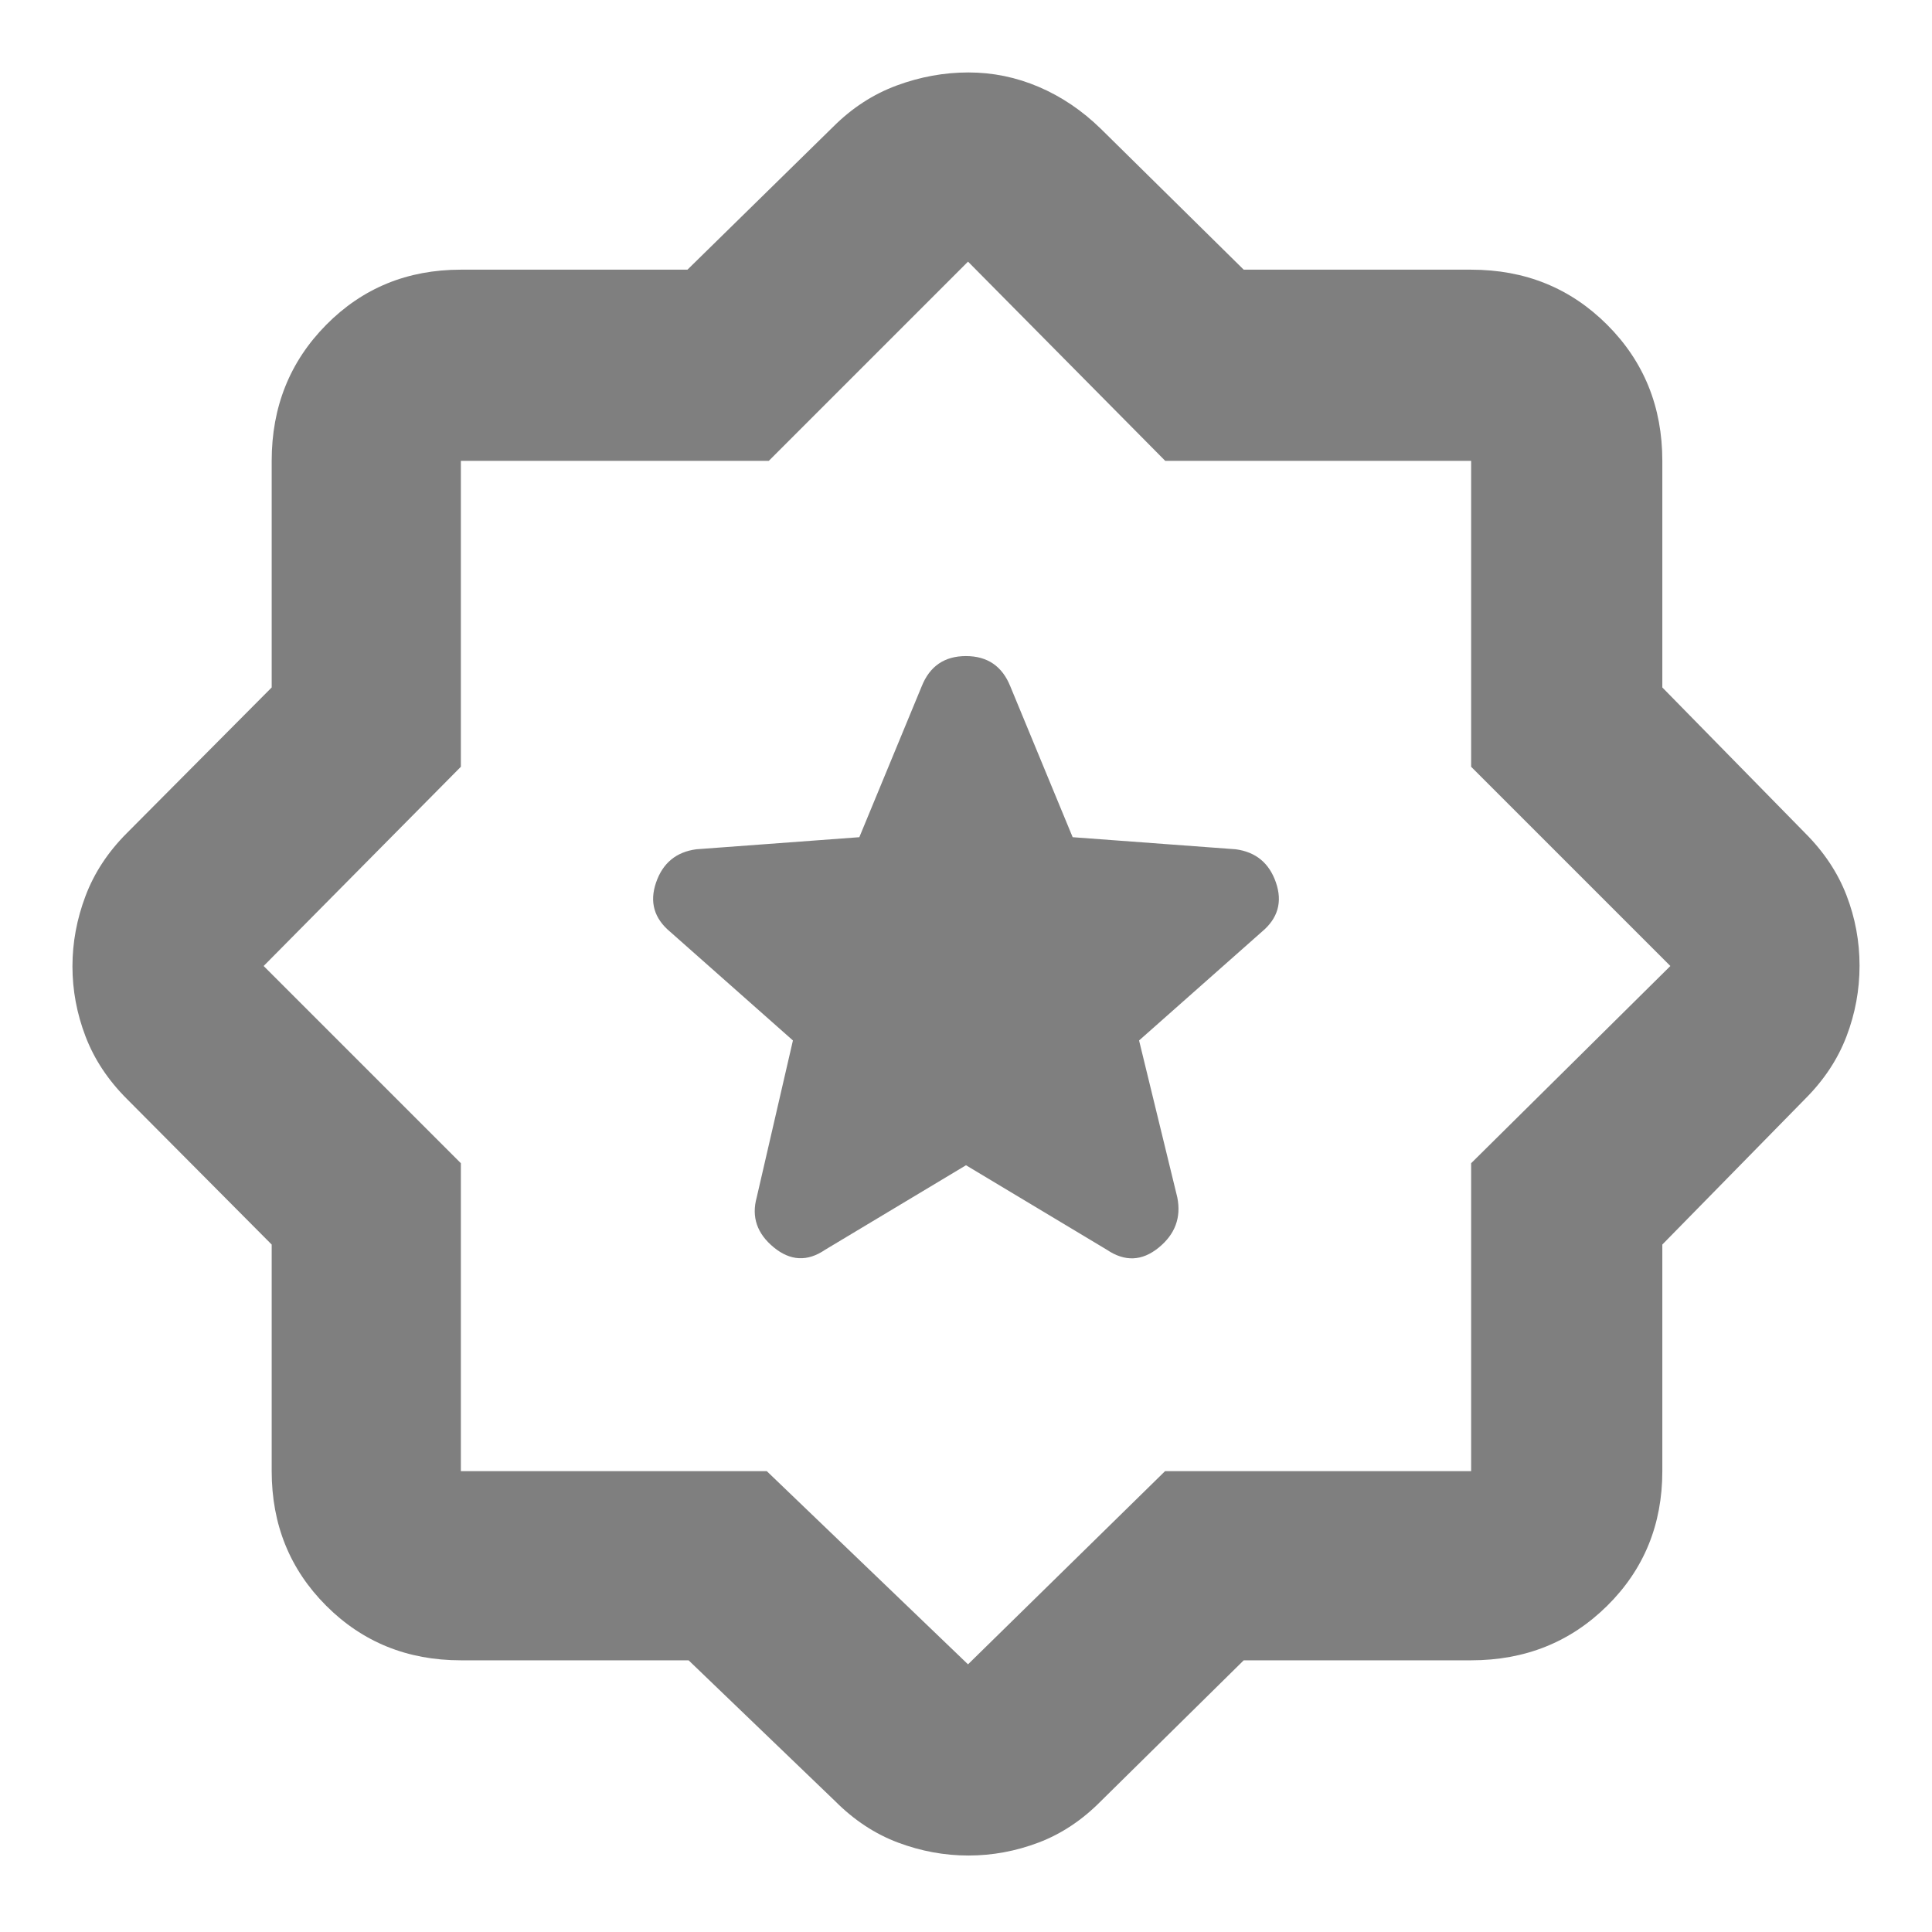 <svg xmlns="http://www.w3.org/2000/svg" height="48" viewBox="0 -960 960 960" width="48"><path fill="rgb(127, 127, 127)" d="m480-381 70 42q13.33 9 25.67-1Q588-350 585-365l-19-78 61-54q12-10 7-24.5T614-538l-81-6-31-75q-6.06-15-22.03-15Q464-634 458-619l-31 75-81 6q-15 2-20 16.5t7 24.5l61 54-18 78q-4 14.52 8.42 24.76Q396.83-330 410-339l70-42ZM342.16-135H229q-39.8 0-66.9-27.1Q135-189.2 135-229v-112.59L63-414q-14-14-20.5-31.01-6.5-17-6.5-34.8 0-17.8 6.5-35Q49-532 63-546l72-72.41V-731q0-40.21 27.1-67.61Q189.2-826 229-826h112.59L414-897q14-14 31.53-20.5 17.54-6.5 35.7-6.5 18.16 0 34.99 7.2 16.82 7.19 30.78 20.8l71 70h113q40.21 0 67.61 27.39Q826-771.21 826-731v112.59L897-546q14 14 20.5 30.85 6.5 16.84 6.5 35 0 18.15-6.5 35.15T897-414l-71 72.41V-229q0 39.8-27.39 66.9Q771.21-135 731-135H618l-71 70q-13.96 14.13-30.97 20.57Q499.01-38 481.2-38t-34.97-6.43Q429.07-50.87 415-65l-72.84-70ZM381-229l100 96 97.92-96H731v-153l99-98-99-99v-152H579l-98-99-99 99H229v152l-98 99 98 98v153h152Zm100-252Z"/></svg>